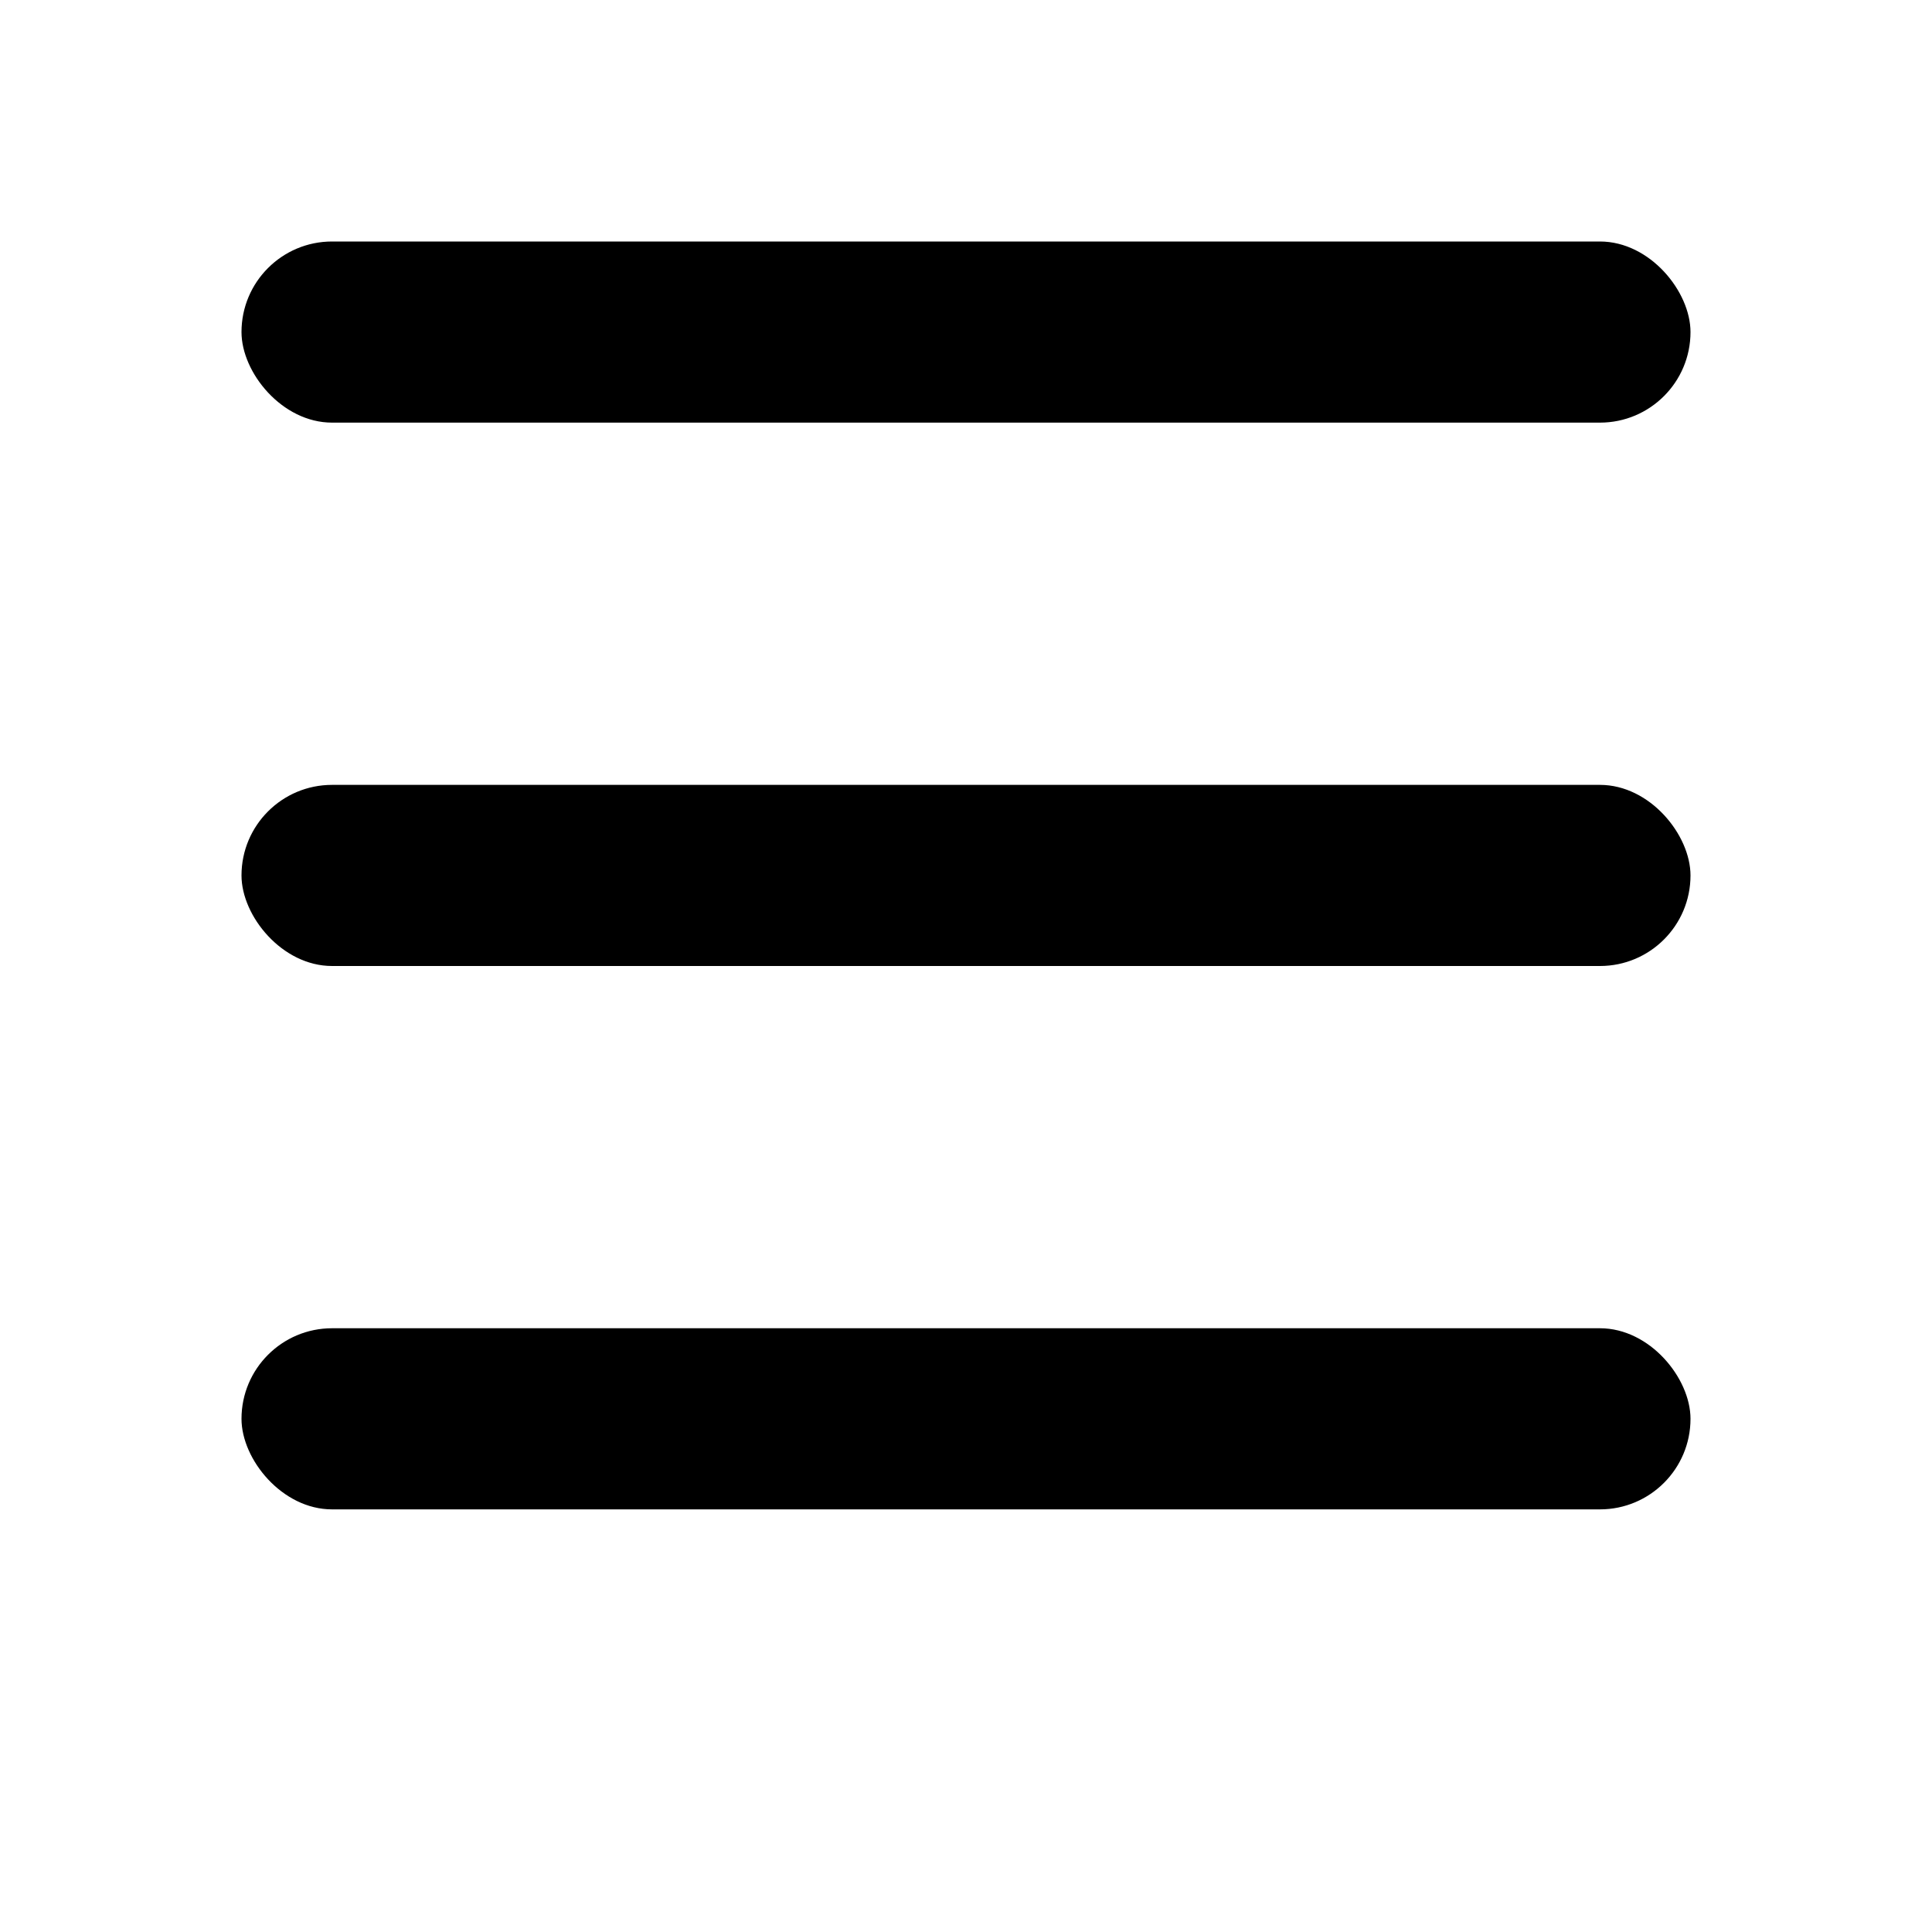 <svg width="32" height="32" viewBox="0 0 32 32" xmlns="http://www.w3.org/2000/svg">
  <rect x="4" y="4" width="24" height="3" rx="1.5" />
  <rect x="4" y="13" width="24" height="3" rx="1.5" />
  <rect x="4" y="22" width="24" height="3" rx="1.5" />
</svg>